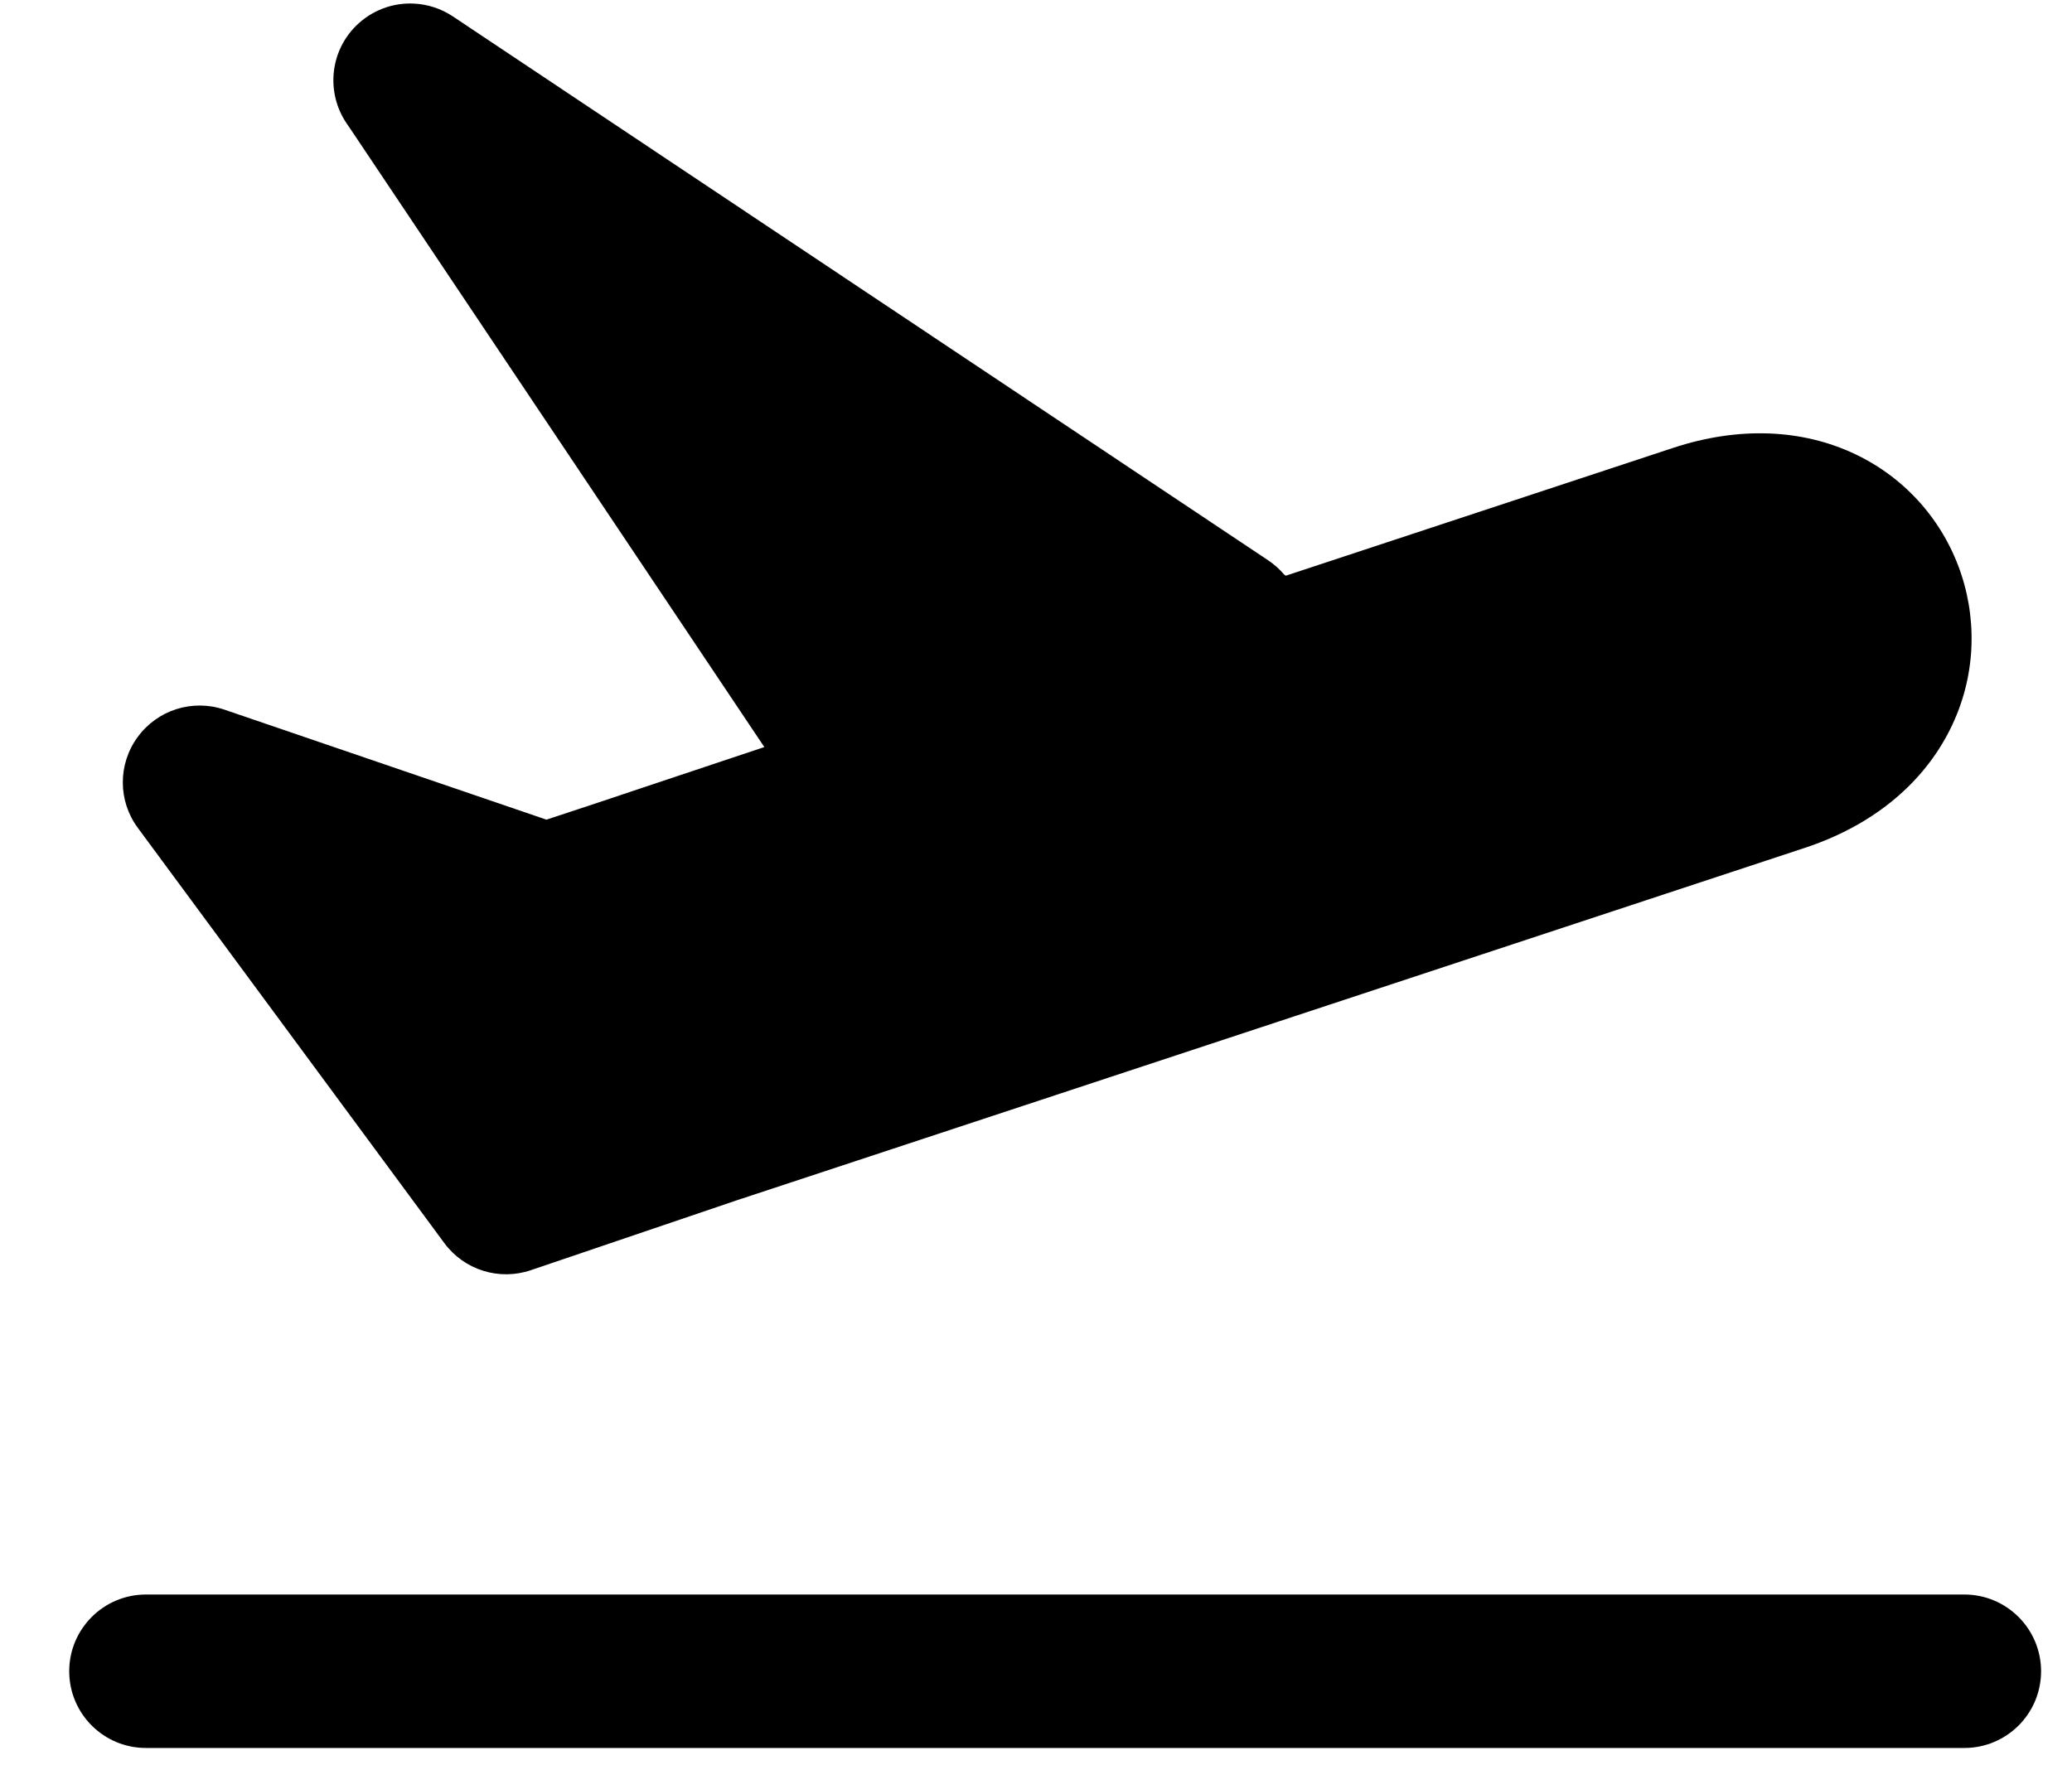 <svg width="27" height="23" viewBox="0 0 27 23" fill="none" xmlns="http://www.w3.org/2000/svg">
<path fill-rule="evenodd" clip-rule="evenodd" d="M6.917 16.555C6.505 16.695 6.05 16.553 5.791 16.203L1.796 10.79C1.536 10.439 1.535 9.959 1.794 9.606C2.052 9.252 2.51 9.108 2.924 9.249L7.121 10.683L7.871 10.435L8.124 10.35C8.29 10.295 8.53 10.214 8.83 10.114C9.146 10.008 9.529 9.88 9.96 9.737L4.568 1.683L4.514 1.604C4.248 1.207 4.299 0.678 4.636 0.34C4.843 0.133 5.121 0.032 5.397 0.047C5.572 0.056 5.746 0.111 5.9 0.213L16.524 7.302C16.605 7.356 16.675 7.419 16.734 7.489C16.741 7.494 16.749 7.498 16.756 7.503L21.801 5.838C22.659 5.555 23.484 5.591 24.176 5.92C24.86 6.245 25.34 6.825 25.558 7.488C25.776 8.151 25.735 8.902 25.378 9.571C25.018 10.247 24.376 10.768 23.517 11.051L9.595 15.646L6.917 16.555ZM1.902 20.782C1.35 20.782 0.902 21.23 0.902 21.782C0.902 22.335 1.35 22.782 1.902 22.782H25.597C26.149 22.782 26.597 22.335 26.597 21.782C26.597 21.23 26.149 20.782 25.597 20.782H1.902Z" fill="black"/>
</svg>
